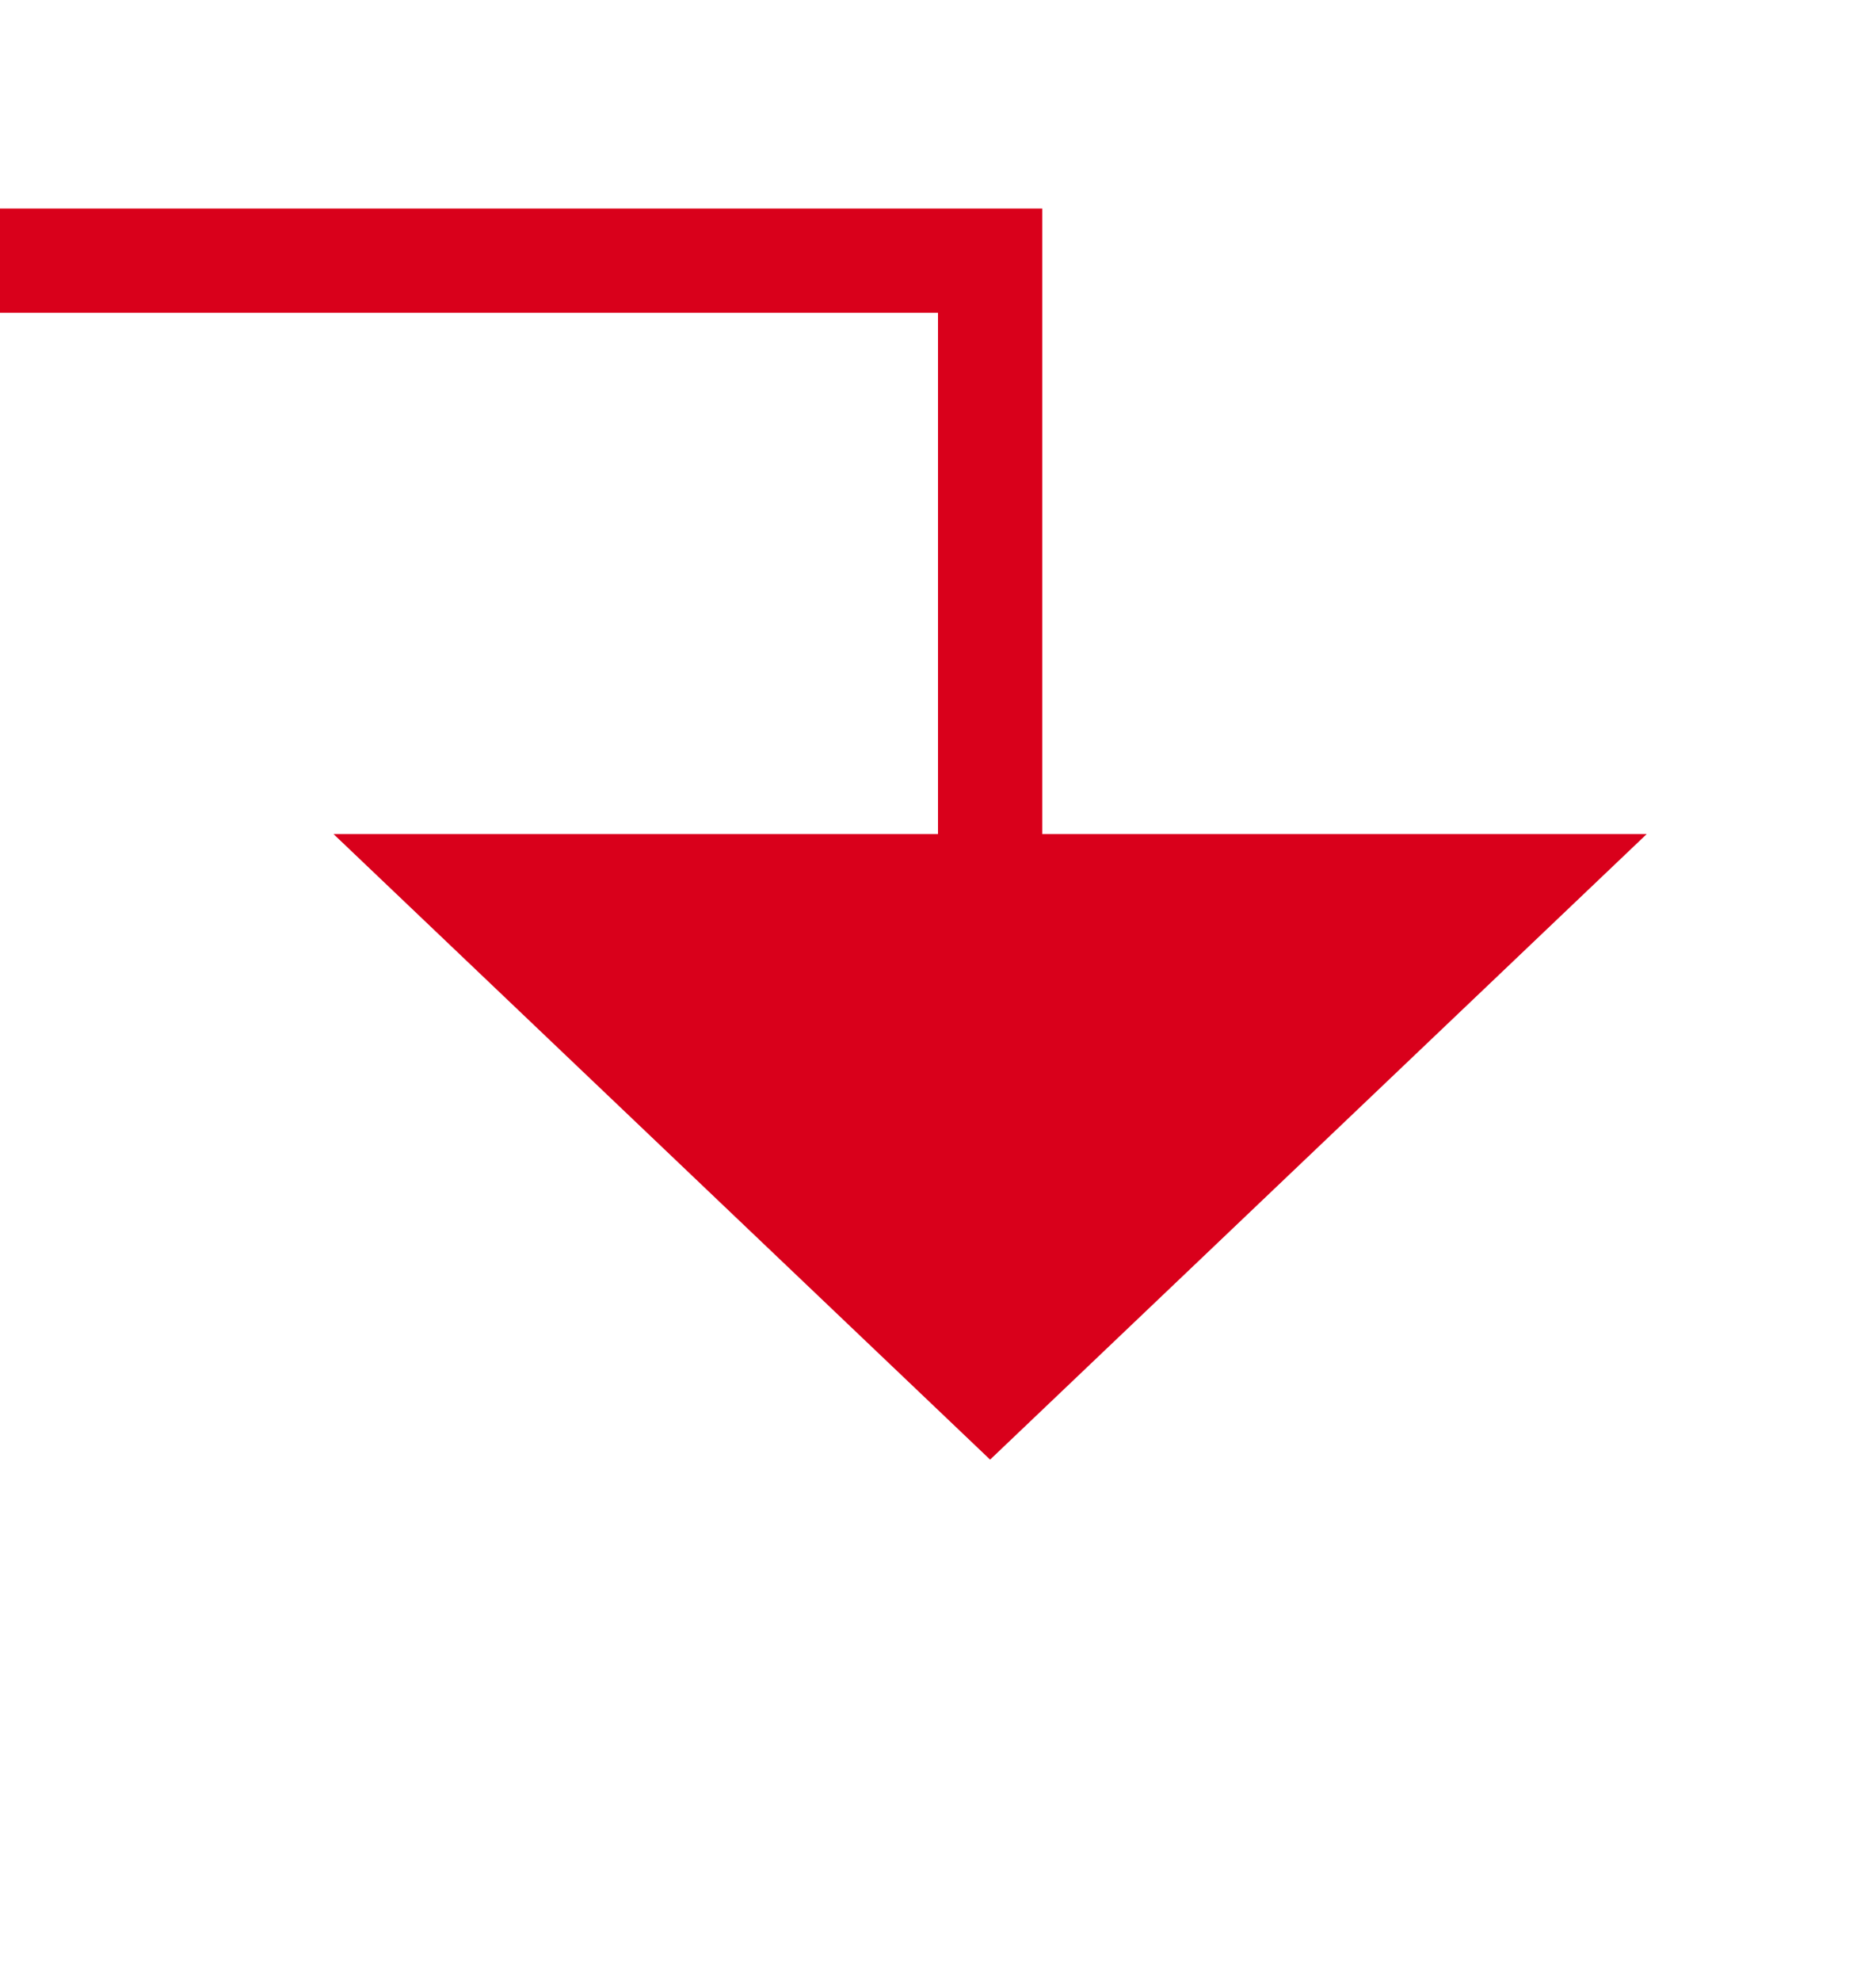 ﻿<?xml version="1.0" encoding="utf-8"?>
<svg version="1.1" xmlns:xlink="http://www.w3.org/1999/xlink" width="18px" height="19px" preserveAspectRatio="xMidYMin meet" viewBox="681 668  16 19" xmlns="http://www.w3.org/2000/svg">
  <path d="M 348 768.5  L 490.5 768.5  L 490.5 670.5  L 689.5 670.5  L 689.5 677  " stroke-width="1" stroke="#d9001b" fill="none" />
  <path d="M 683.2 676  L 689.5 682  L 695.8 676  L 683.2 676  Z " fill-rule="nonzero" fill="#d9001b" stroke="none" />
</svg>